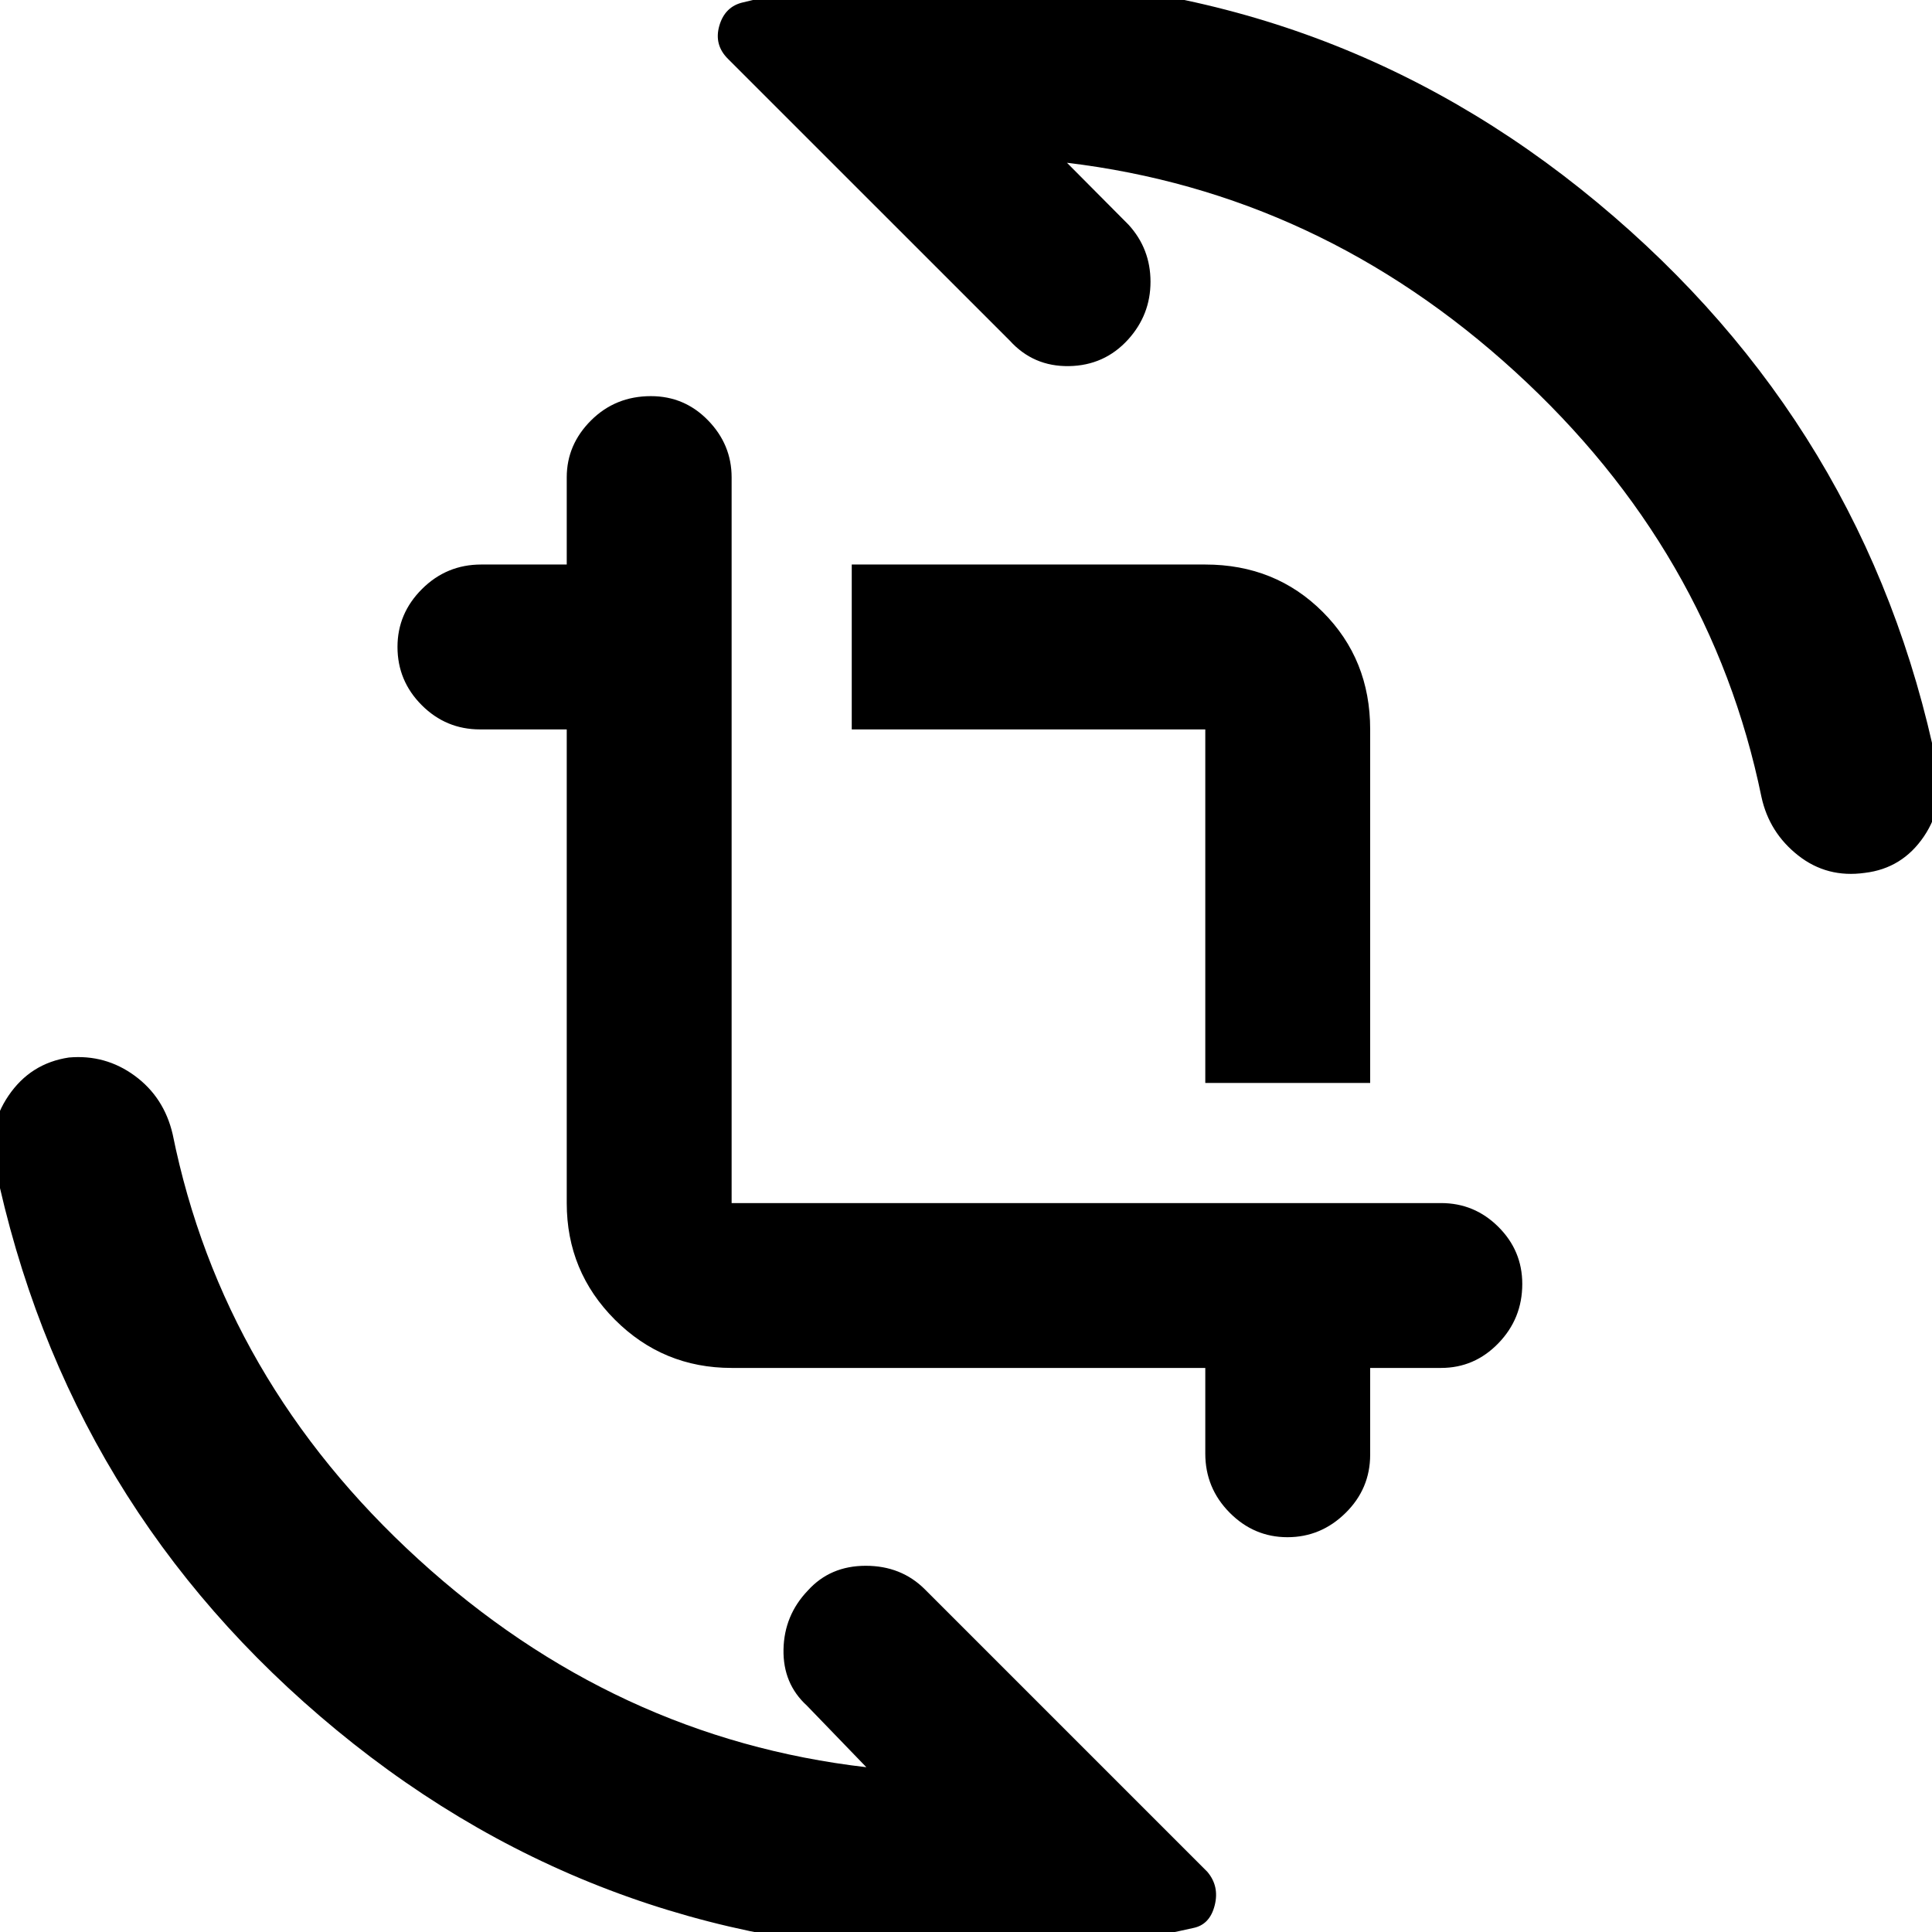 <svg xmlns="http://www.w3.org/2000/svg" height="40" viewBox="0 -960 960 960" width="40"><path d="M479.49 10.36q-177.87 0-312.16-110.61Q33.03-210.87-2.48-380.9q-4.23-18.56 6.71-34.67 10.94-16.11 29.99-18.96 18.18-1.61 32.75 9.08 14.56 10.7 18.83 29.04Q110.57-274 207.94-185.17q97.38 88.82 222.55 103.29l-29.55-30.6q-11.95-10.91-11.62-27.91.33-17 12.1-29.29 11.1-12.29 28.77-12.29 17.66 0 29.39 11.72l140.3 140.3q6.12 7.17 3.69 16.74-2.42 9.57-10.64 11.22-28.28 6.45-56.98 9.4-28.7 2.95-56.46 2.95ZM363.54-280.28q-34.02 0-57.98-23.95-23.95-23.95-23.95-57.97v-235.36h-43.09q-16.93 0-28.97-12.06t-12.04-28.93q0-16.64 12.2-28.79 12.2-12.15 29.38-12.15h42.52v-43.32q0-16.27 12.1-28.31t29.72-12.04q16.7 0 28.4 12.04 11.71 12.04 11.71 28.31v360.61h352.52q16.6 0 28.47 11.82 11.88 11.83 11.88 28.37 0 17.21-11.88 29.47-11.87 12.26-28.47 12.26h-35.23v43.09q0 16.93-12.23 28.97-12.23 12.05-28.88 12.05-16.64 0-28.73-12.21-12.09-12.2-12.09-29.37v-42.53H363.54ZM598.9-421.9v-175.66H423.23v-81.93H598.9q34.81 0 58.37 23.56 23.56 23.55 23.56 58.37v175.66H598.9ZM482.42-970.8q177.03 0 311.19 111.37 134.16 111.36 168.87 279.95 4.23 19.25-6.51 35.12-10.74 15.86-29.32 18.08-18.78 2.66-33.17-8.67-14.38-11.33-18.23-29.08-25.15-122.4-122.34-211.23-97.19-88.83-222.74-103.86l30.6 30.79q10.91 11.95 10.91 28.34 0 16.38-11.1 28.67-11.77 12.96-29.43 13.24-17.67.28-29.4-12.67L361.81-930.67q-7.14-7.01-4.37-16.58 2.78-9.56 11.85-11.59 27.4-6.8 55.96-9.38 28.56-2.58 57.17-2.58Z"/></svg>